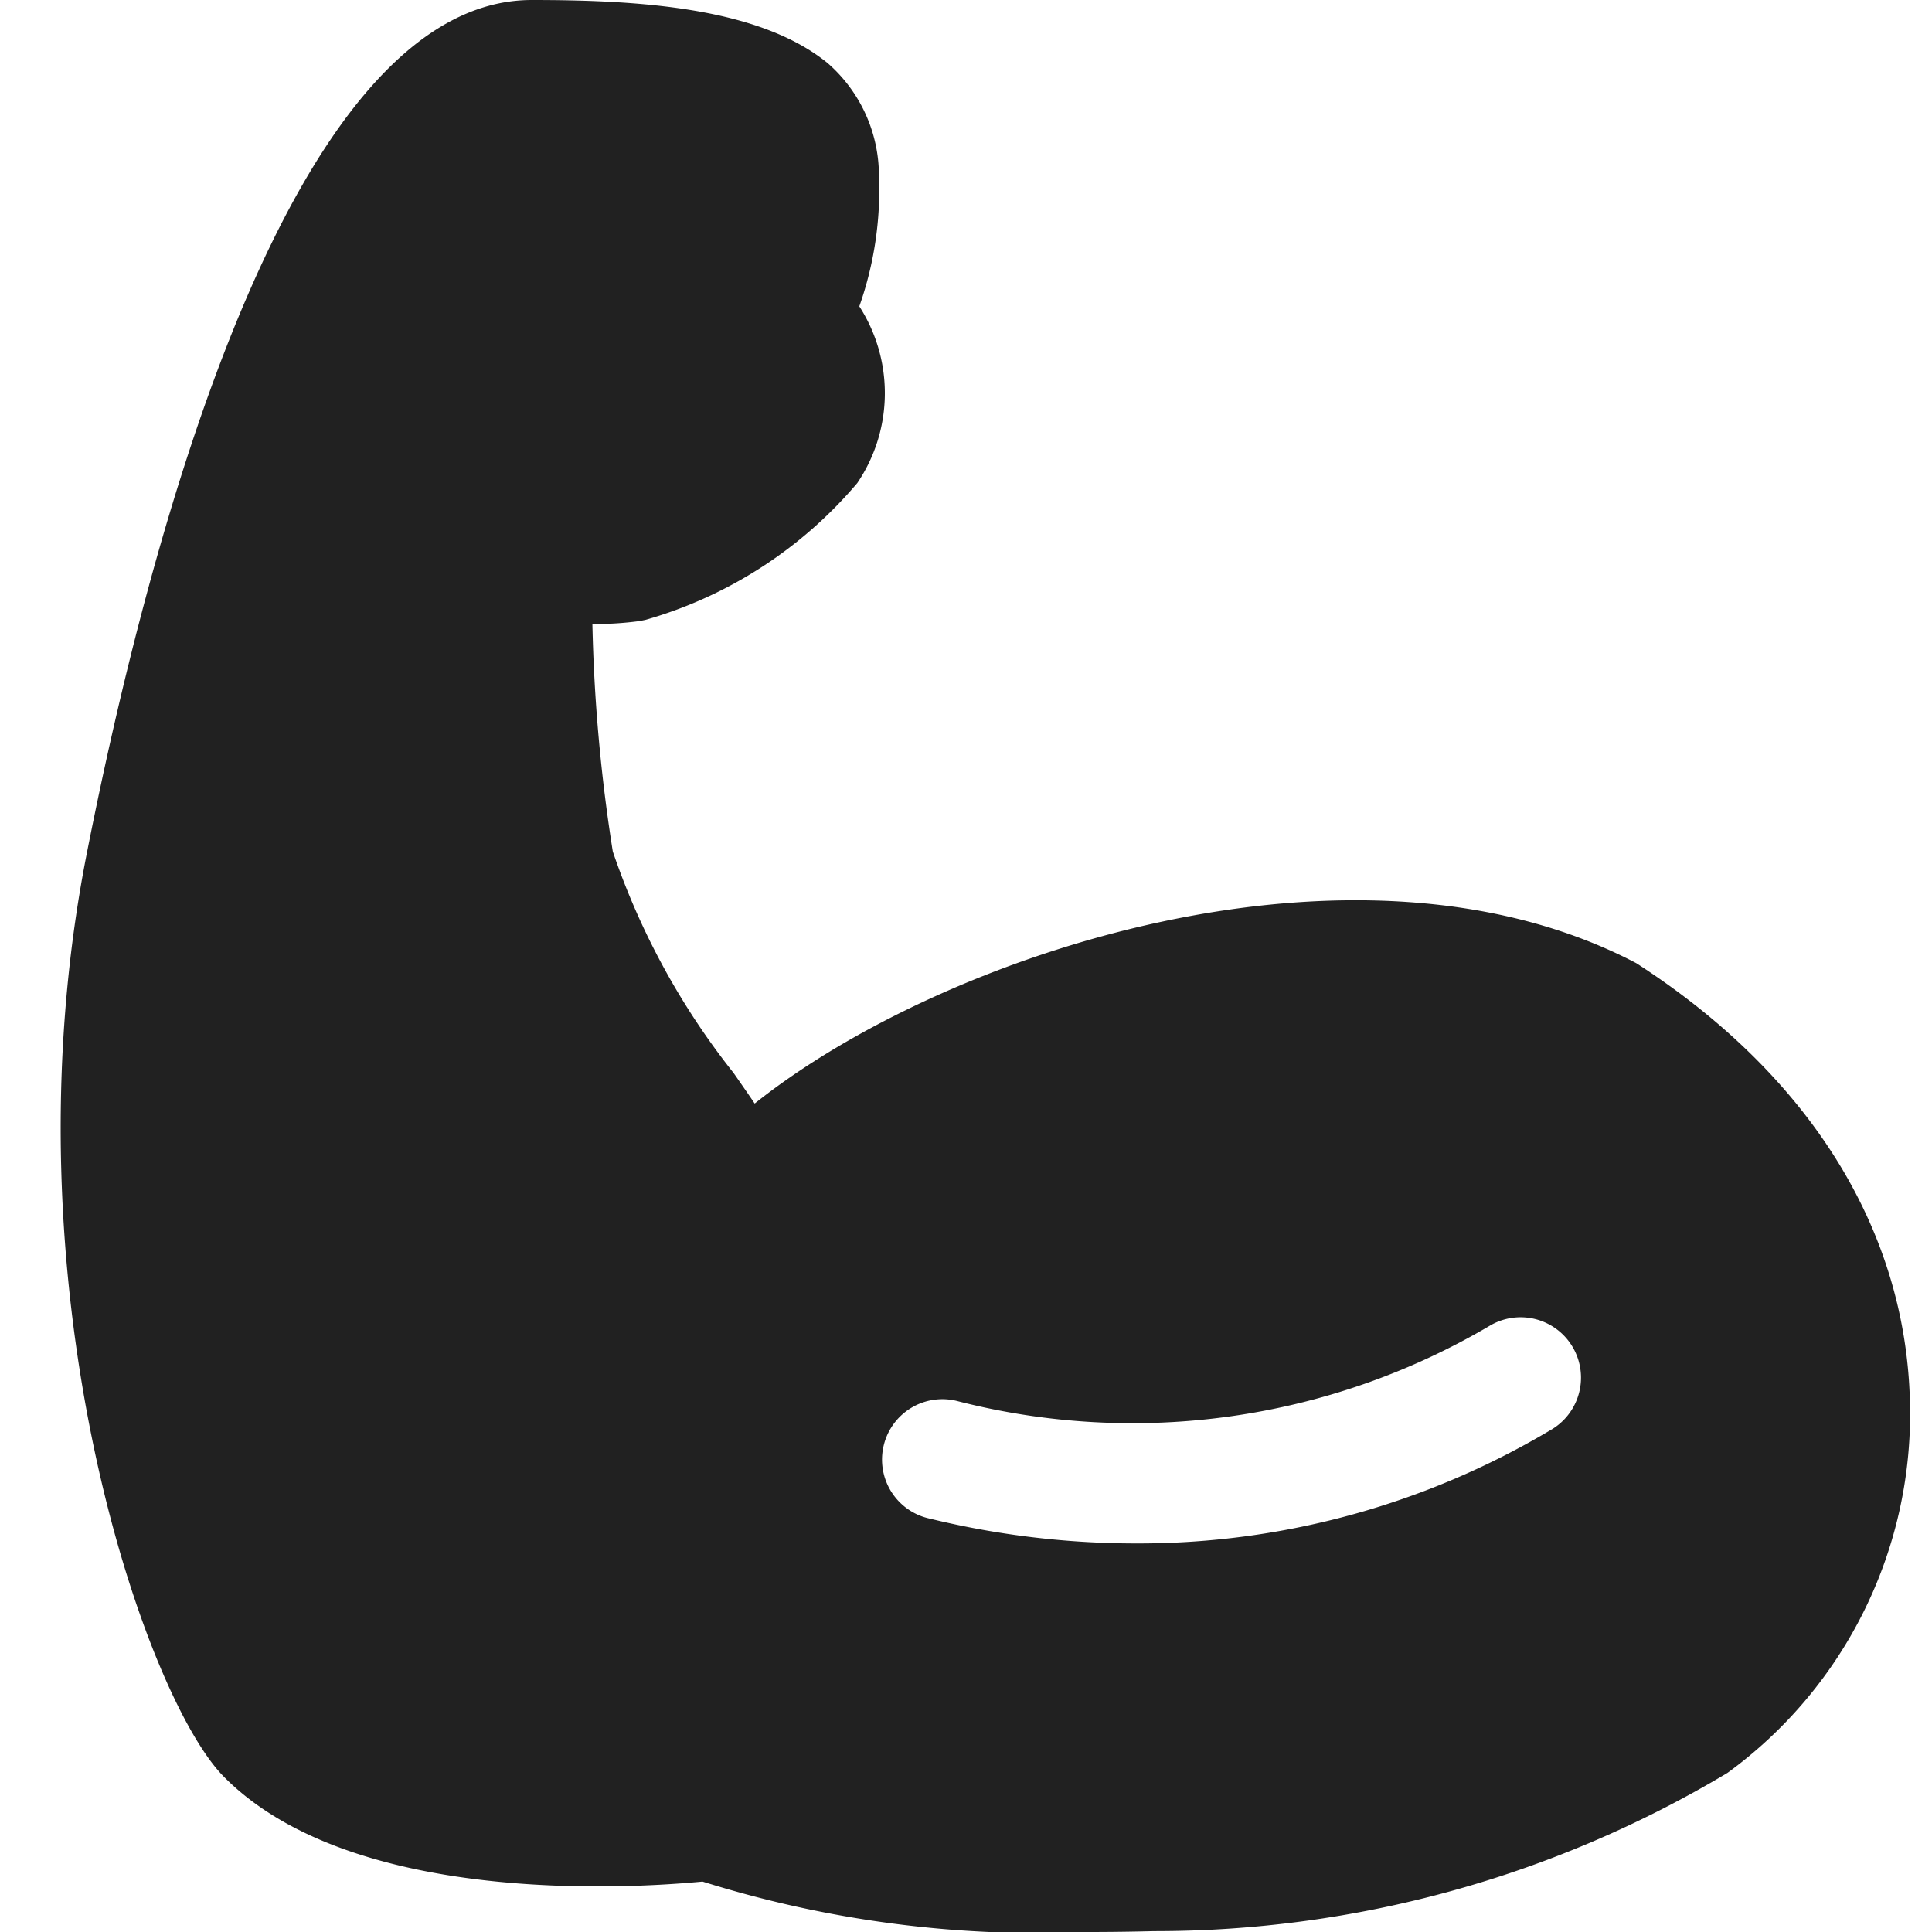 <svg xmlns="http://www.w3.org/2000/svg" height="32" width="32" viewBox="0 0 32 32"><title>bicep</title><g fill="#212121" class="nc-icon-wrapper"><path d="M27.1,15.952C22.458,13.52,15.62,15.788,12.5,18.278c-.108-.16-.226-.329-.35-.507a12.218,12.218,0,0,1-2-3.667,27.767,27.767,0,0,1-.338-3.768,5.61,5.61,0,0,0,.779-.049l.1-.02A7.181,7.181,0,0,0,14.2,8a2.656,2.656,0,0,0,.033-2.926A5.8,5.8,0,0,0,14.558,2.9a2.475,2.475,0,0,0-.851-1.856C12.575.124,10.6,0,8.808,0,4.821,0,2.479,8.854,1.438,14.133.032,21.268,2.388,28.083,3.7,29.42c2.108,2.146,6.721,1.861,7.936,1.745a18.614,18.614,0,0,0,6.4.835q.525,0,1.076-.014a18.47,18.47,0,0,0,9.5-2.621A7.353,7.353,0,0,0,31.634,23.2C31.559,20.361,29.975,17.806,27.1,15.952Zm-1.4,7.724A13.343,13.343,0,0,1,18.8,25.564a14.406,14.406,0,0,1-3.4-.411,1,1,0,1,1,.471-1.943,11.658,11.658,0,0,0,8.8-1.249,1,1,0,1,1,1.03,1.715Z" fill="#212121"></path></g></svg>